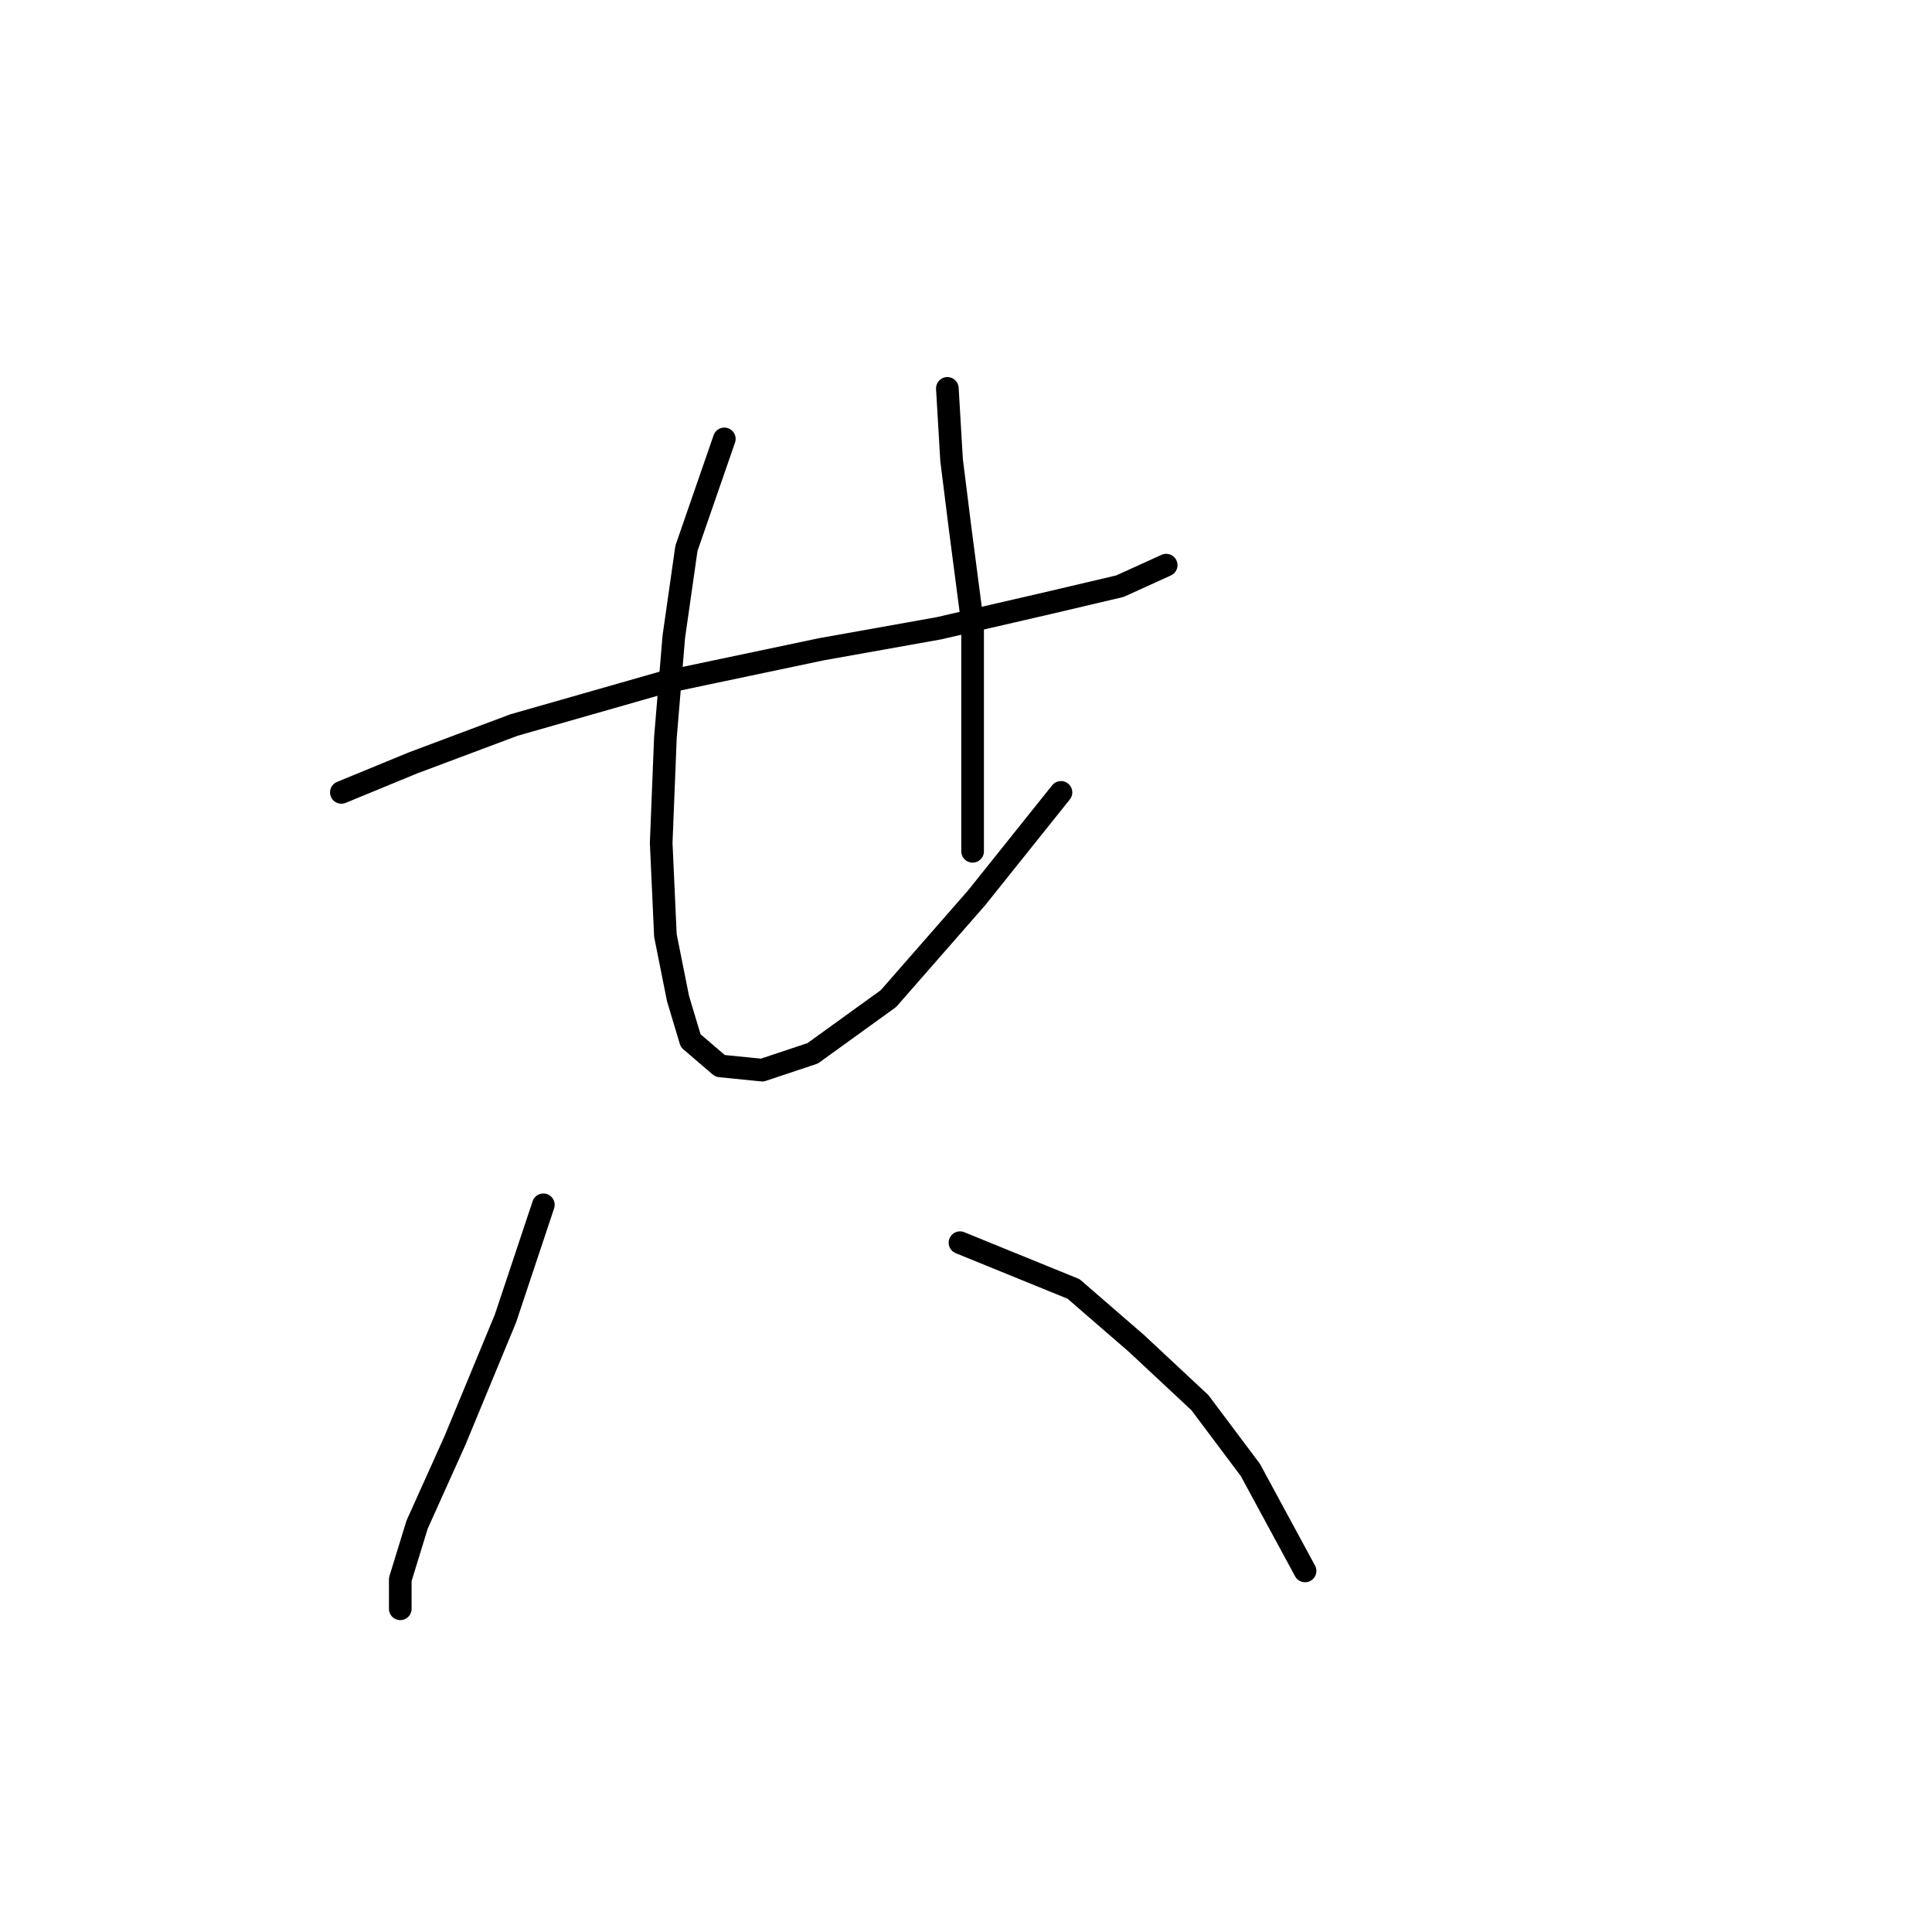 <?xml version="1.0" standalone="no"?>
    <svg width="256" height="256" xmlns="http://www.w3.org/2000/svg" version="1.1">
    <polyline stroke="black" stroke-width="3" stroke-linecap="round" fill="transparent" stroke-linejoin="round" points="45.232 104.996 54.712 101.093 68.095 96.074 87.611 90.498 108.801 86.037 124.414 83.249 138.912 79.903 148.392 77.673 154.526 74.885 154.526 74.885 " />
        <polyline stroke="black" stroke-width="3" stroke-linecap="round" fill="transparent" stroke-linejoin="round" points="95.976 58.156 90.957 72.654 89.284 84.364 88.169 97.747 87.611 111.688 88.169 123.955 89.842 132.32 91.515 137.896 95.418 141.242 100.994 141.799 107.686 139.569 117.723 132.32 129.433 118.937 140.585 104.996 140.585 104.996 " />
        <polyline stroke="black" stroke-width="3" stroke-linecap="round" fill="transparent" stroke-linejoin="round" points="125.53 51.465 126.087 60.944 127.202 69.866 128.875 82.691 128.875 112.803 128.875 112.803 " />
        <polyline stroke="black" stroke-width="3" stroke-linecap="round" fill="transparent" stroke-linejoin="round" points="71.998 159.643 66.979 174.699 60.288 190.87 55.269 202.022 53.039 209.271 53.039 213.175 53.039 213.175 " />
        <polyline stroke="black" stroke-width="3" stroke-linecap="round" fill="transparent" stroke-linejoin="round" points="127.202 164.662 142.258 170.795 150.623 178.044 158.987 185.851 165.678 194.773 172.927 208.156 172.927 208.156 " />
        </svg>